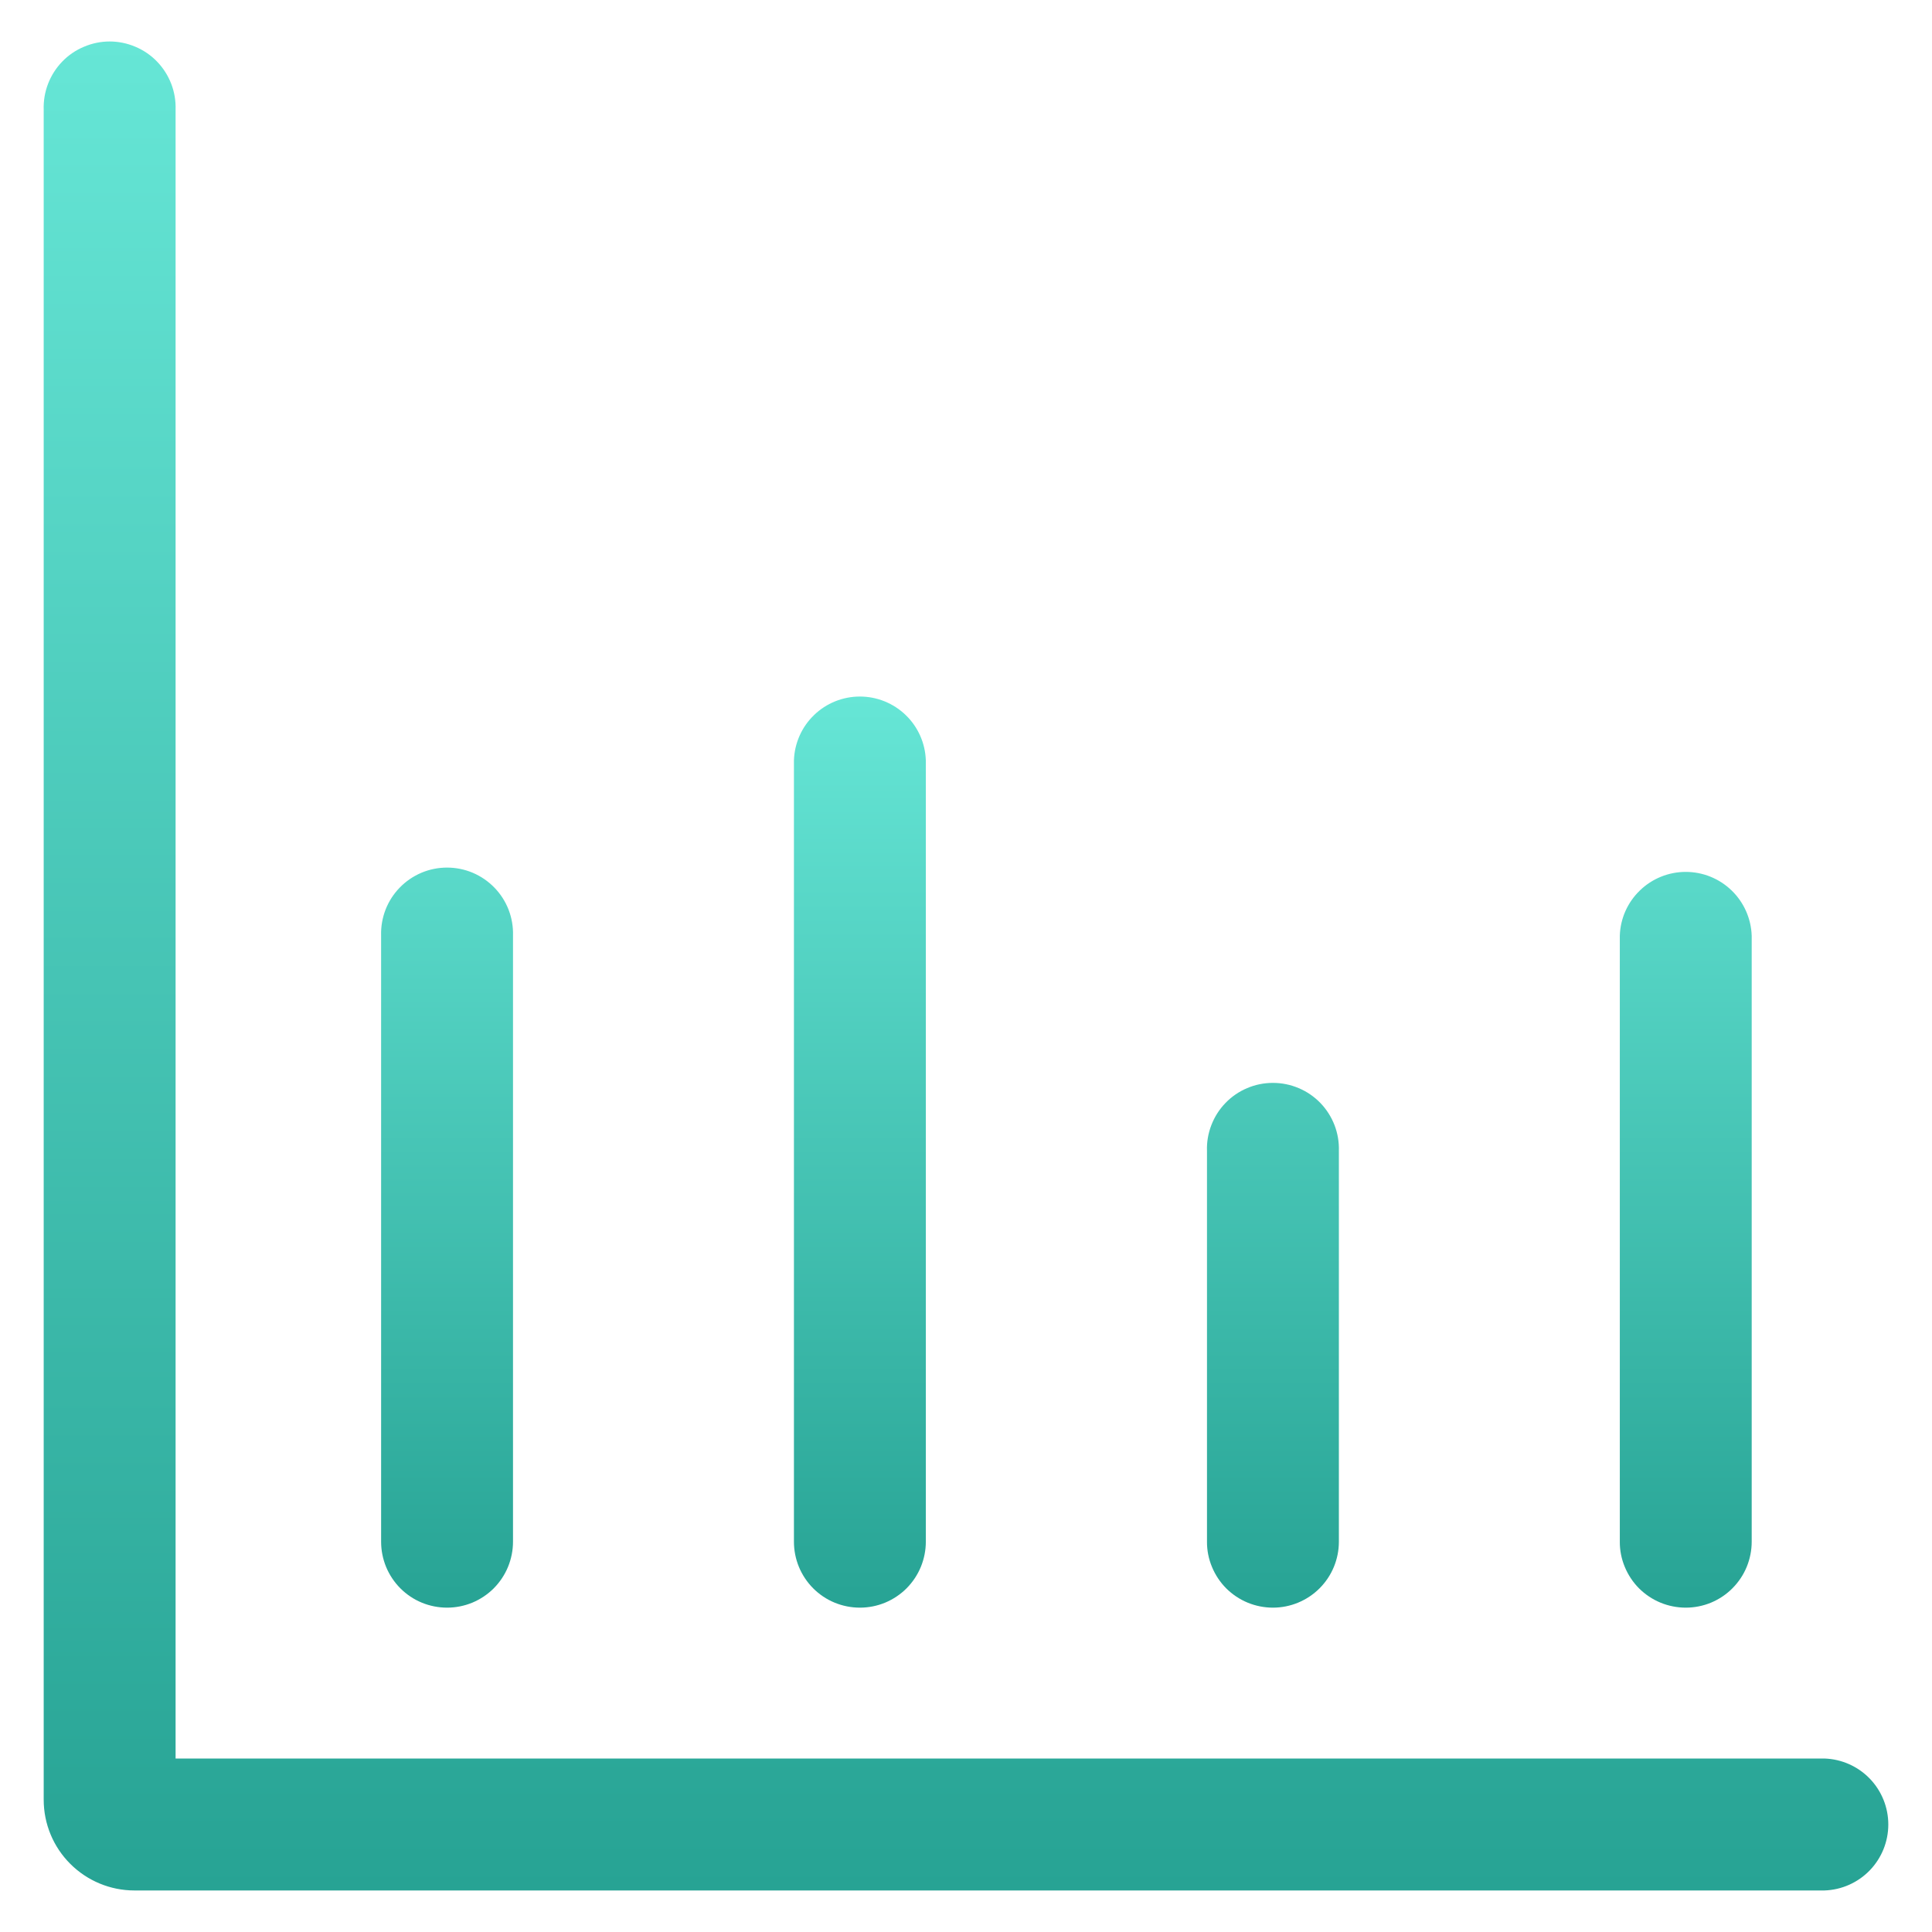 <svg width="34" height="34" viewBox="0 0 34 34" fill="none" xmlns="http://www.w3.org/2000/svg">
<path d="M32.108 33.269H2.365C1.942 33.269 1.536 33.1 1.237 32.801C0.937 32.502 0.769 32.096 0.769 31.672V1.93C0.764 1.774 0.79 1.619 0.846 1.474C0.902 1.329 0.987 1.196 1.095 1.084C1.203 0.972 1.333 0.883 1.477 0.823C1.62 0.762 1.774 0.73 1.93 0.73C2.085 0.73 2.24 0.762 2.383 0.823C2.526 0.883 2.656 0.972 2.764 1.084C2.872 1.196 2.957 1.329 3.013 1.474C3.069 1.619 3.095 1.774 3.09 1.93V30.947H32.108C32.409 30.957 32.695 31.084 32.904 31.3C33.114 31.517 33.231 31.807 33.231 32.108C33.231 32.409 33.114 32.699 32.904 32.916C32.695 33.132 32.409 33.259 32.108 33.269Z" fill="url(#paint0_linear)"/>
<path d="M7.868 28.292C7.715 28.292 7.564 28.262 7.423 28.204C7.282 28.146 7.154 28.06 7.047 27.953C6.939 27.845 6.853 27.716 6.795 27.576C6.737 27.435 6.707 27.284 6.707 27.131V16.467C6.702 16.312 6.728 16.157 6.784 16.011C6.84 15.866 6.925 15.733 7.033 15.622C7.141 15.51 7.271 15.421 7.414 15.36C7.558 15.299 7.712 15.268 7.867 15.268C8.023 15.268 8.177 15.299 8.321 15.36C8.464 15.421 8.594 15.51 8.702 15.622C8.81 15.733 8.895 15.866 8.951 16.011C9.007 16.157 9.033 16.312 9.028 16.467V27.131C9.028 27.283 8.998 27.434 8.94 27.575C8.882 27.716 8.796 27.844 8.689 27.952C8.581 28.06 8.453 28.145 8.312 28.204C8.171 28.262 8.02 28.292 7.868 28.292ZM22.402 28.292C22.249 28.292 22.098 28.262 21.957 28.204C21.816 28.146 21.688 28.06 21.58 27.953C21.472 27.845 21.387 27.716 21.329 27.576C21.27 27.435 21.24 27.284 21.241 27.131V20.256C21.235 20.1 21.262 19.945 21.318 19.8C21.374 19.655 21.458 19.522 21.567 19.41C21.675 19.298 21.805 19.209 21.948 19.149C22.091 19.088 22.245 19.057 22.401 19.057C22.557 19.057 22.711 19.088 22.854 19.149C22.998 19.209 23.127 19.298 23.236 19.41C23.344 19.522 23.429 19.655 23.485 19.8C23.541 19.945 23.567 20.1 23.562 20.256V27.131C23.562 27.439 23.44 27.734 23.222 27.952C23.005 28.169 22.709 28.292 22.402 28.292ZM15.133 28.292C14.98 28.292 14.829 28.262 14.688 28.204C14.547 28.146 14.419 28.06 14.312 27.953C14.204 27.845 14.118 27.716 14.06 27.576C14.002 27.435 13.972 27.284 13.972 27.131V13.381C13.982 13.08 14.108 12.794 14.325 12.585C14.541 12.375 14.831 12.258 15.132 12.258C15.434 12.258 15.723 12.375 15.94 12.585C16.157 12.794 16.283 13.08 16.293 13.381V27.131C16.293 27.283 16.263 27.434 16.205 27.575C16.147 27.716 16.061 27.844 15.954 27.952C15.846 28.06 15.718 28.145 15.577 28.204C15.436 28.262 15.286 28.292 15.133 28.292ZM29.667 28.292C29.514 28.292 29.363 28.262 29.222 28.204C29.081 28.146 28.953 28.06 28.845 27.953C28.737 27.845 28.652 27.716 28.594 27.576C28.535 27.435 28.505 27.284 28.506 27.131V16.467C28.515 16.166 28.642 15.88 28.859 15.671C29.075 15.461 29.365 15.344 29.666 15.344C29.968 15.344 30.257 15.461 30.474 15.671C30.69 15.88 30.817 16.166 30.827 16.467V27.131C30.827 27.283 30.797 27.434 30.739 27.575C30.681 27.716 30.595 27.844 30.487 27.952C30.38 28.06 30.252 28.145 30.111 28.204C29.97 28.262 29.819 28.292 29.667 28.292Z" fill="url(#paint1_linear)"/>
<defs>
<linearGradient id="paint0_linear" x1="17" y1="0.73" x2="17" y2="33.269" gradientUnits="userSpaceOnUse">
<stop stop-color="#66E6D6"/>
<stop offset="1" stop-color="#27A394"/>
</linearGradient>
<linearGradient id="paint1_linear" x1="18.767" y1="12.258" x2="18.767" y2="28.292" gradientUnits="userSpaceOnUse">
<stop stop-color="#66E6D6"/>
<stop offset="1" stop-color="#27A394"/>
</linearGradient>
</defs>
</svg>
